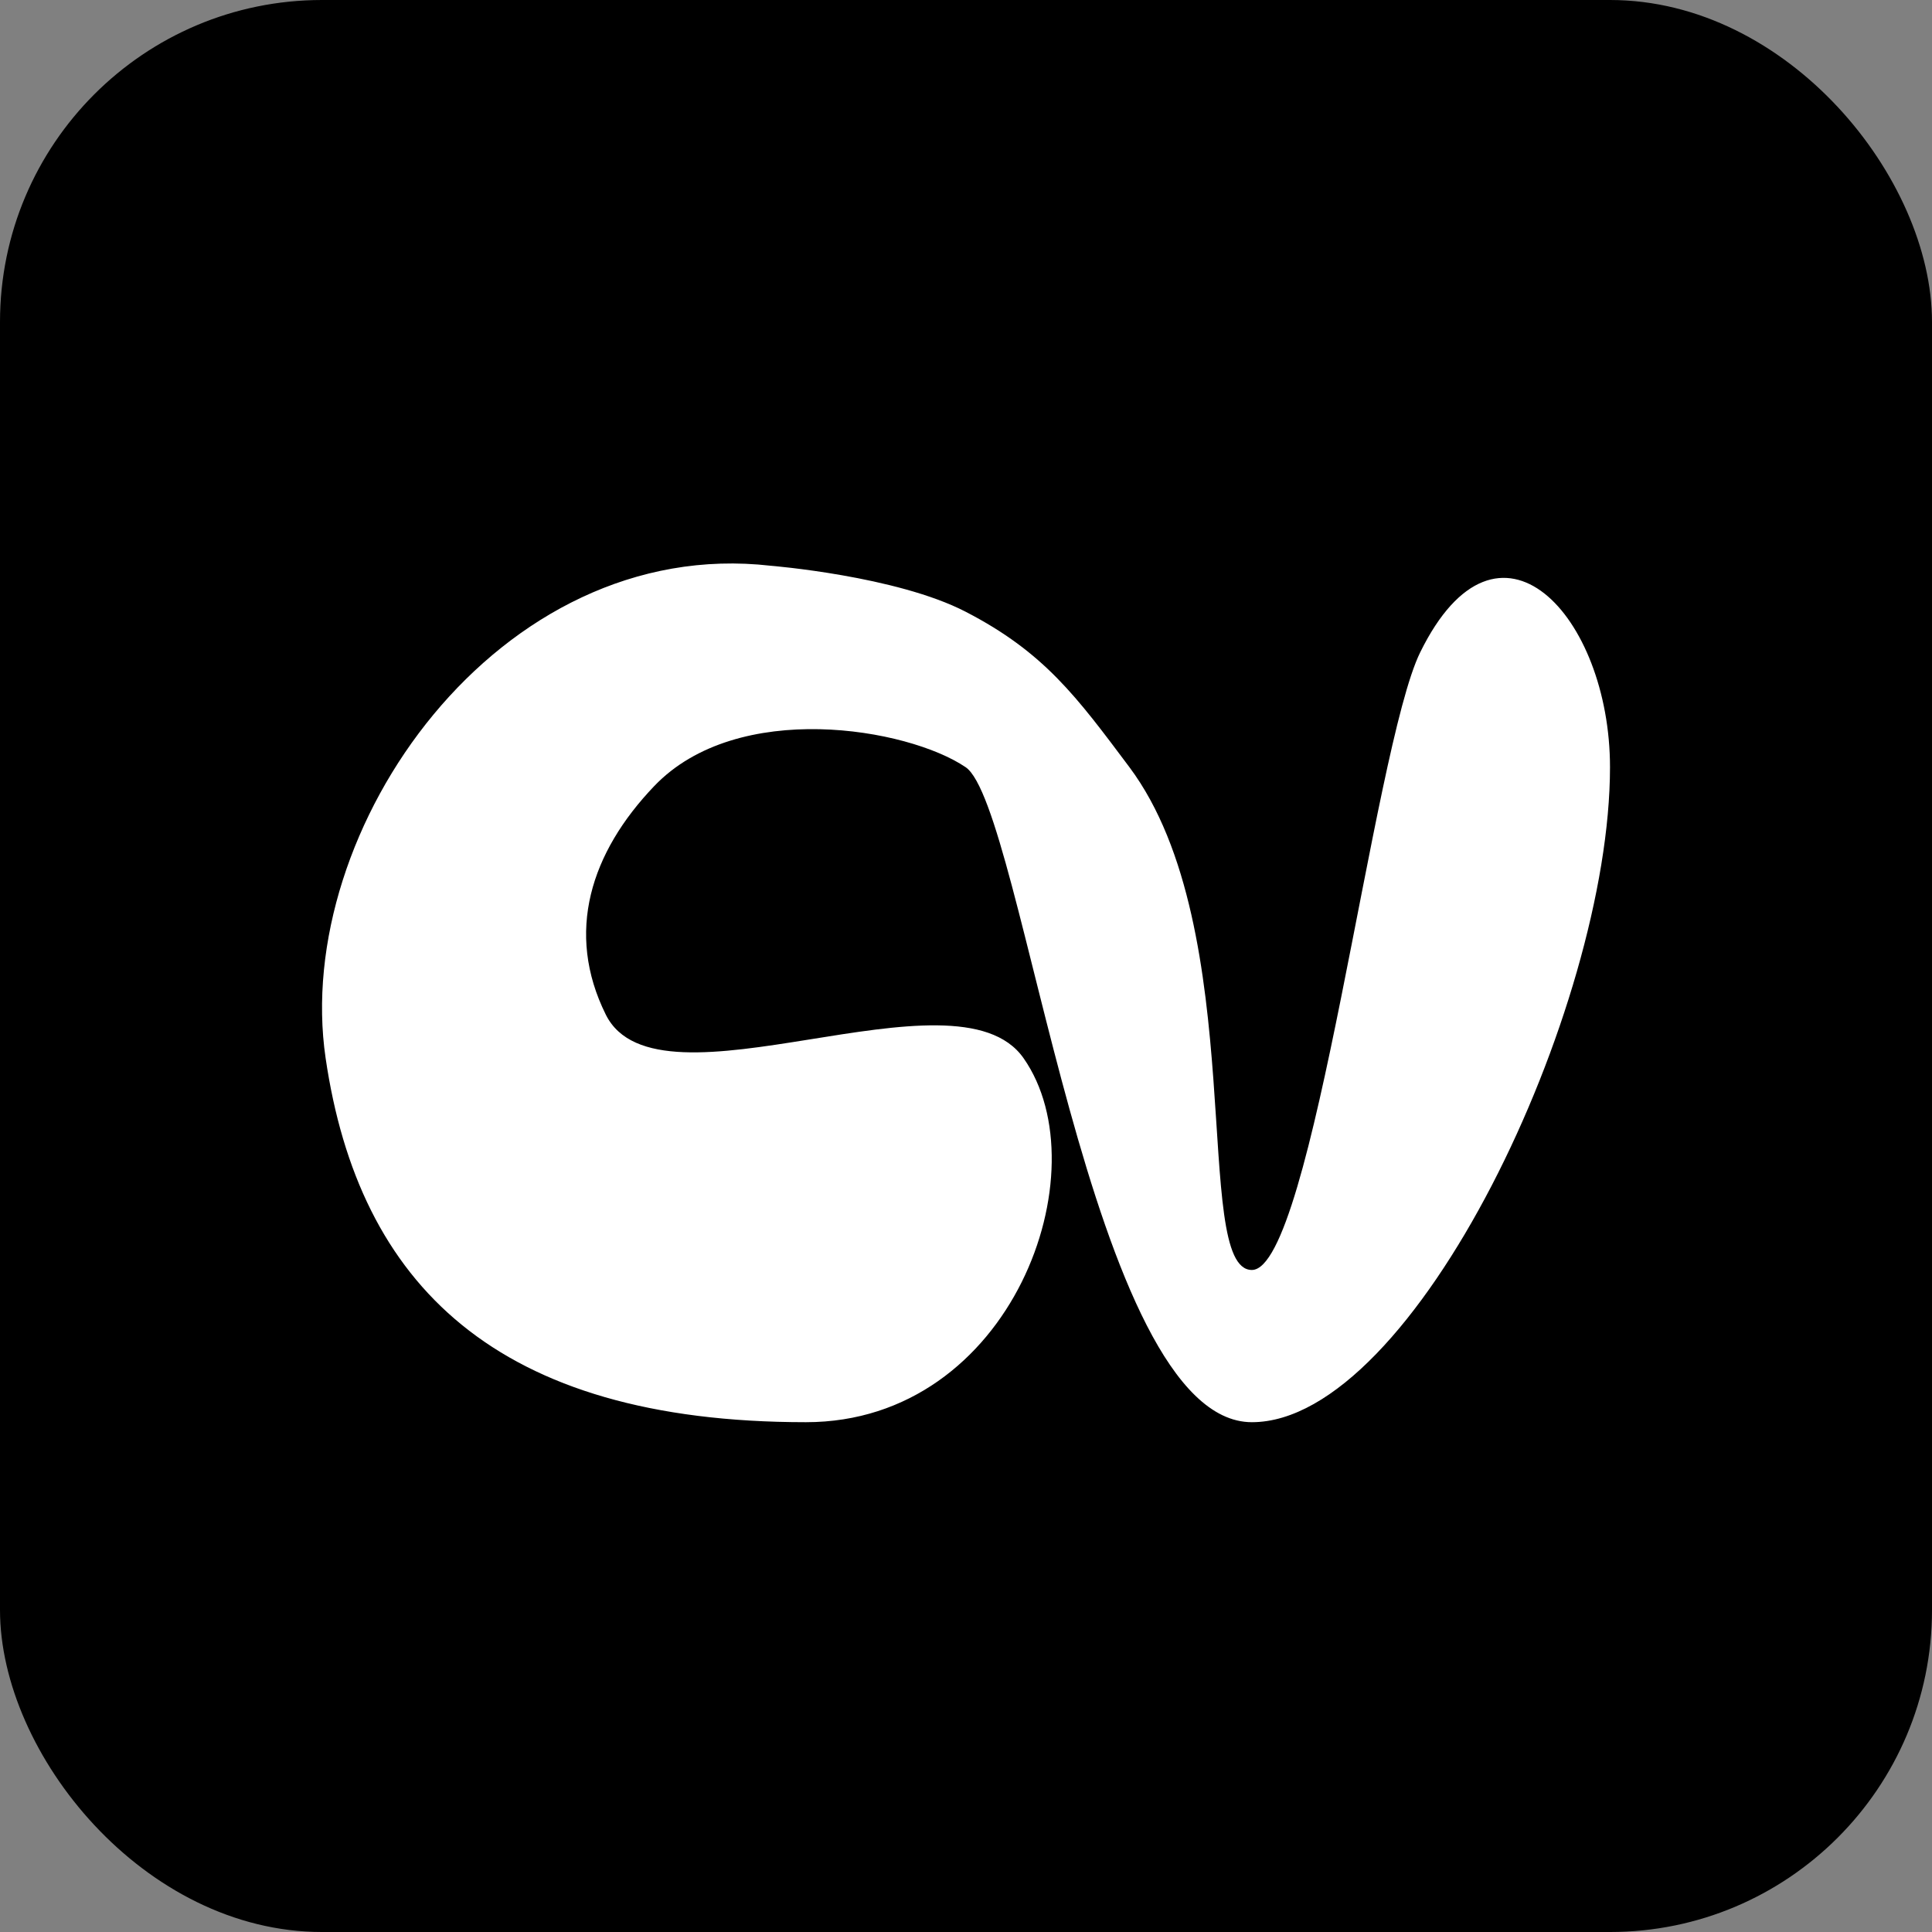 <svg width="24" height="24" viewBox="0 0 24 24" fill="none" xmlns="http://www.w3.org/2000/svg">
    <rect x="0" y="0" width="24" height="24" fill="#808080" stroke="none"/>
    <rect width="24" height="24" rx="4" fill="black"/>
    <path d="M4.045 13.145C4.457 15.954 6.16 17.667 10.012 17.667C12.578 17.667 13.69 14.536 12.715 13.145C11.874 11.944 8.175 13.909 7.526 12.605C7.018 11.583 7.338 10.59 8.127 9.765C9.163 8.681 11.275 9.043 11.995 9.53C12.715 10.018 13.534 17.667 15.551 17.667C17.567 17.667 20 12.534 20 9.53C20 7.654 18.613 6.128 17.642 8.104C17.059 9.29 16.307 15.776 15.551 15.776C14.794 15.776 15.541 11.552 14.03 9.53C13.375 8.656 12.973 8.104 11.995 7.599C11.135 7.154 9.575 7.028 9.575 7.028C6.197 6.642 3.627 10.299 4.045 13.145Z" fill="white"/>
    </svg>
    